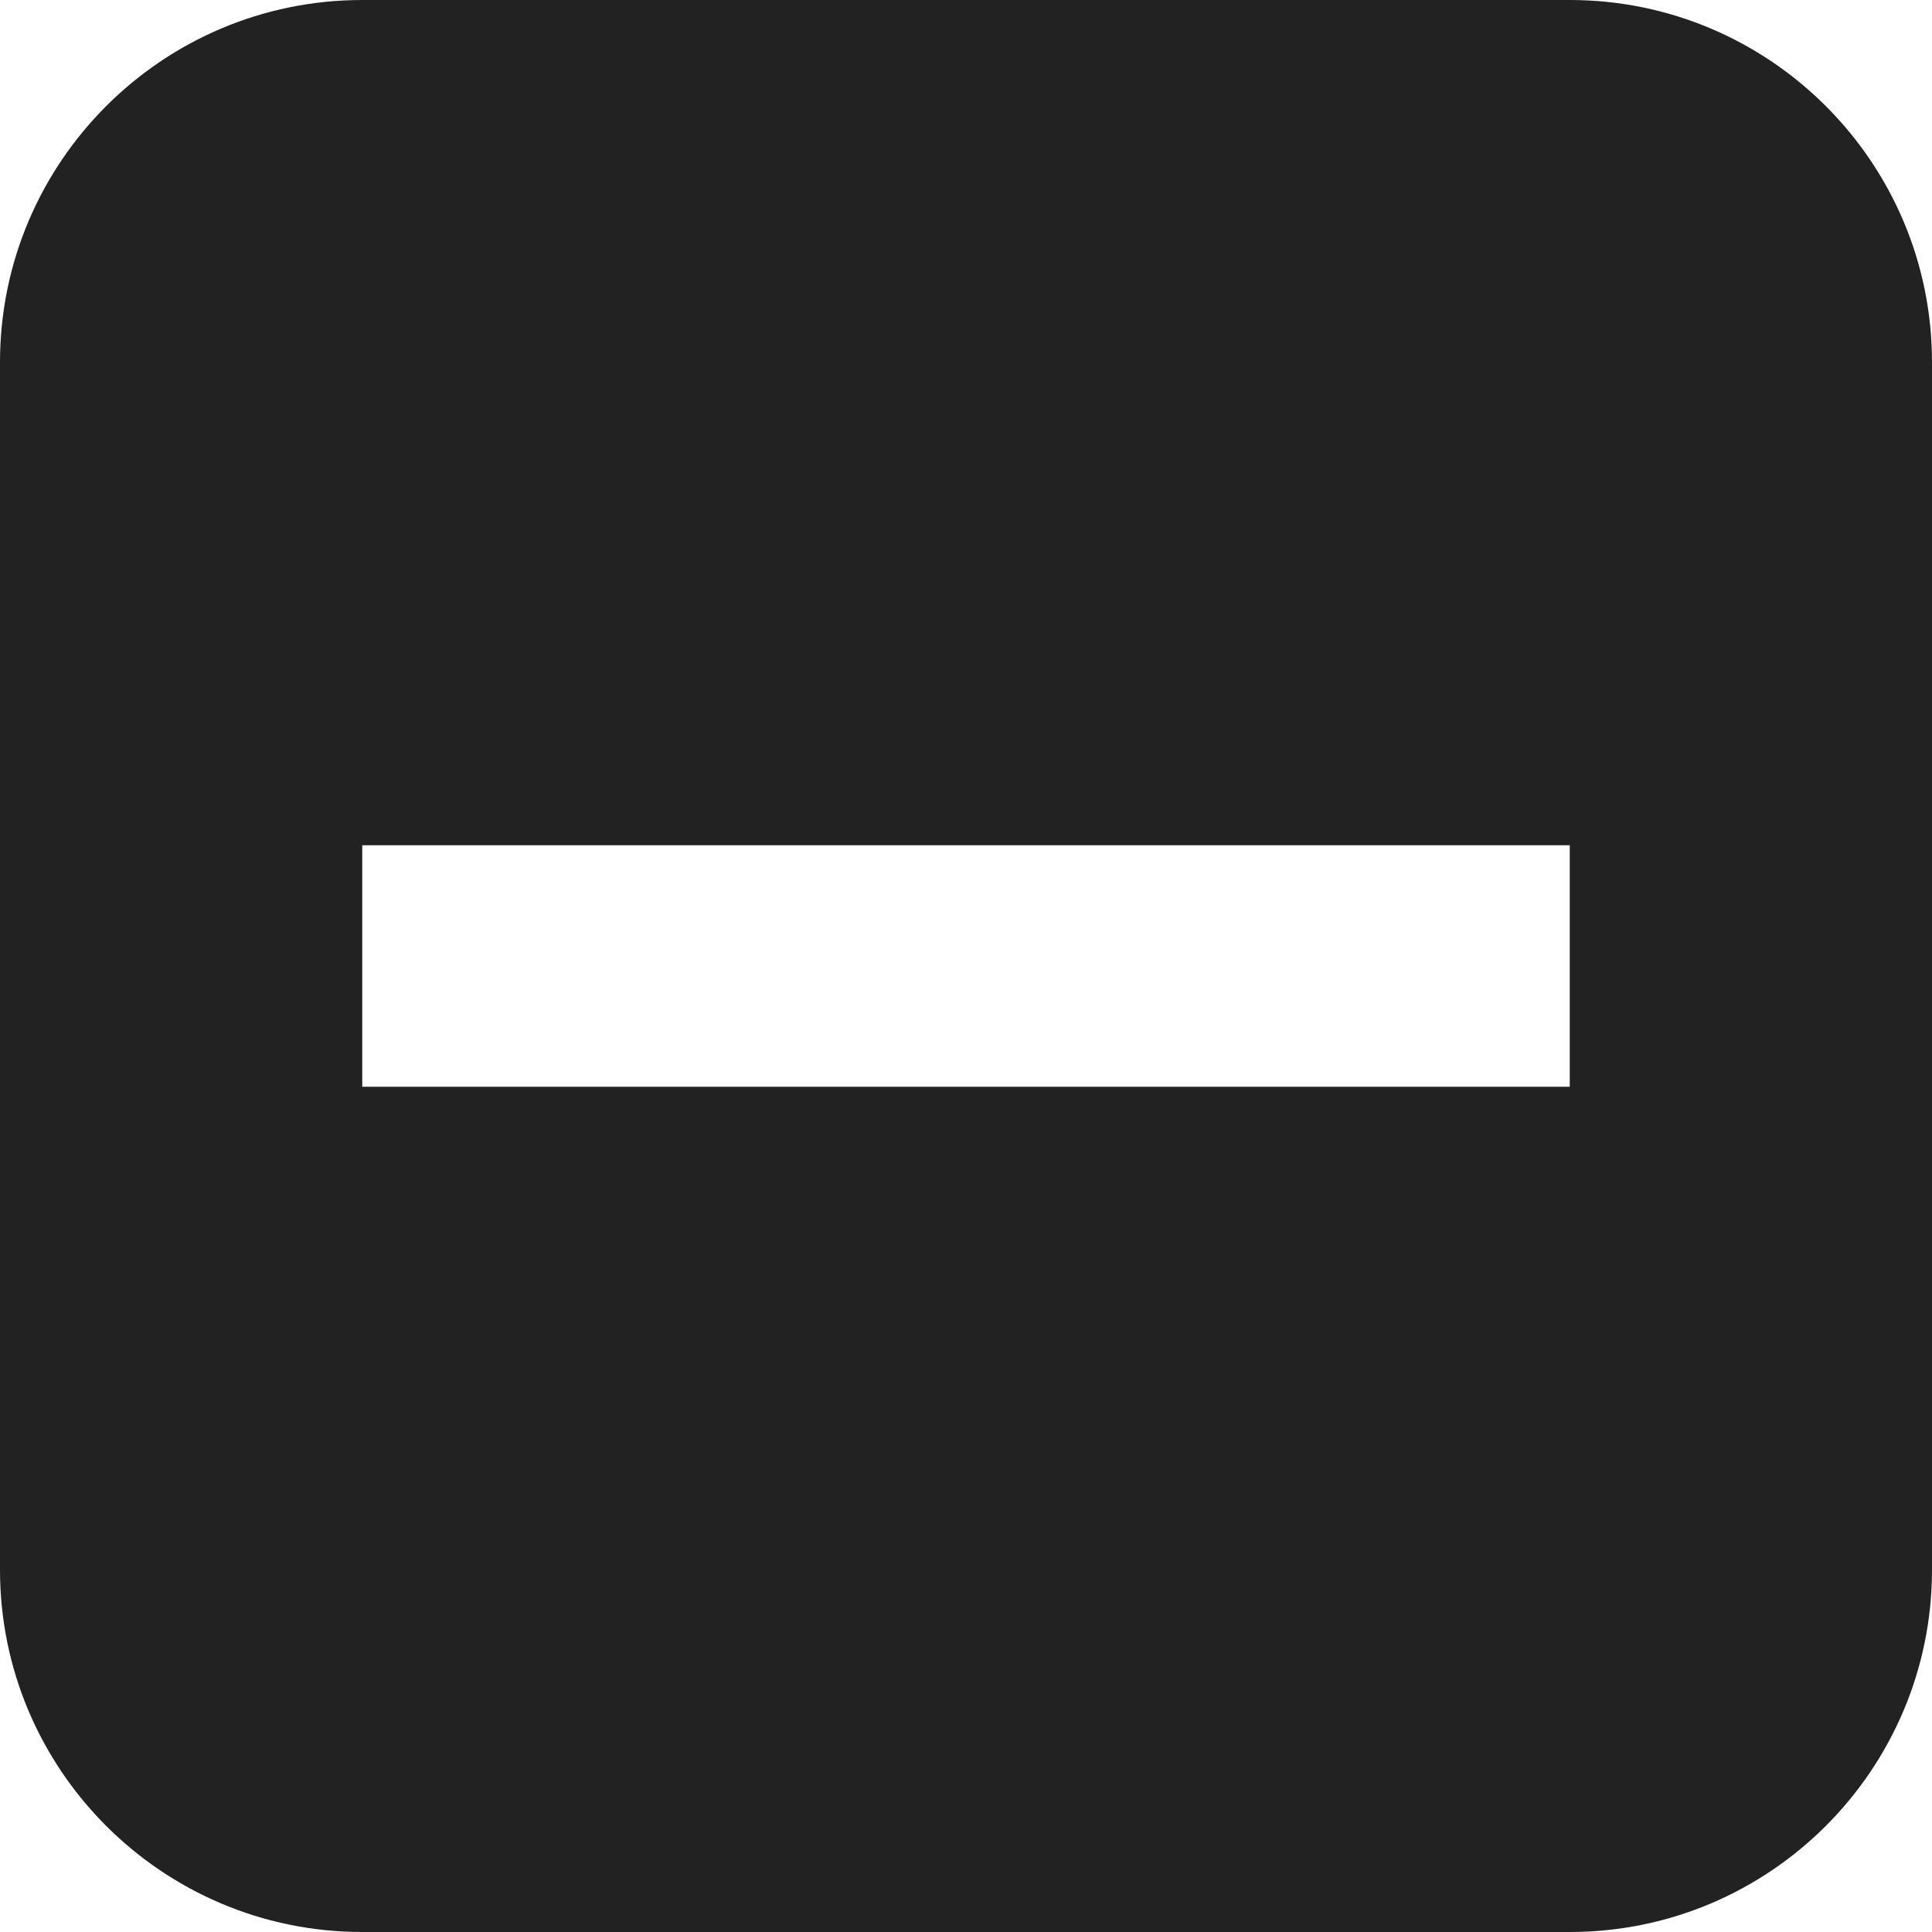 <?xml version="1.0" encoding="UTF-8"?>
<svg height="16px" viewBox="0 0 16 16" width="16px" xmlns="http://www.w3.org/2000/svg">
    <path d="m 0 3 v 10 c 0 1.656 1.344 3 3 3 h 10 c 1.656 0 3 -1.344 3 -3 v -10 c 0 -1.656 -1.344 -3 -3 -3 h -10 c -1.656 0 -3 1.344 -3 3 z m 3 4 h 10 v 2 h -10 z m 0 0" fill="#222222"/>
</svg>
